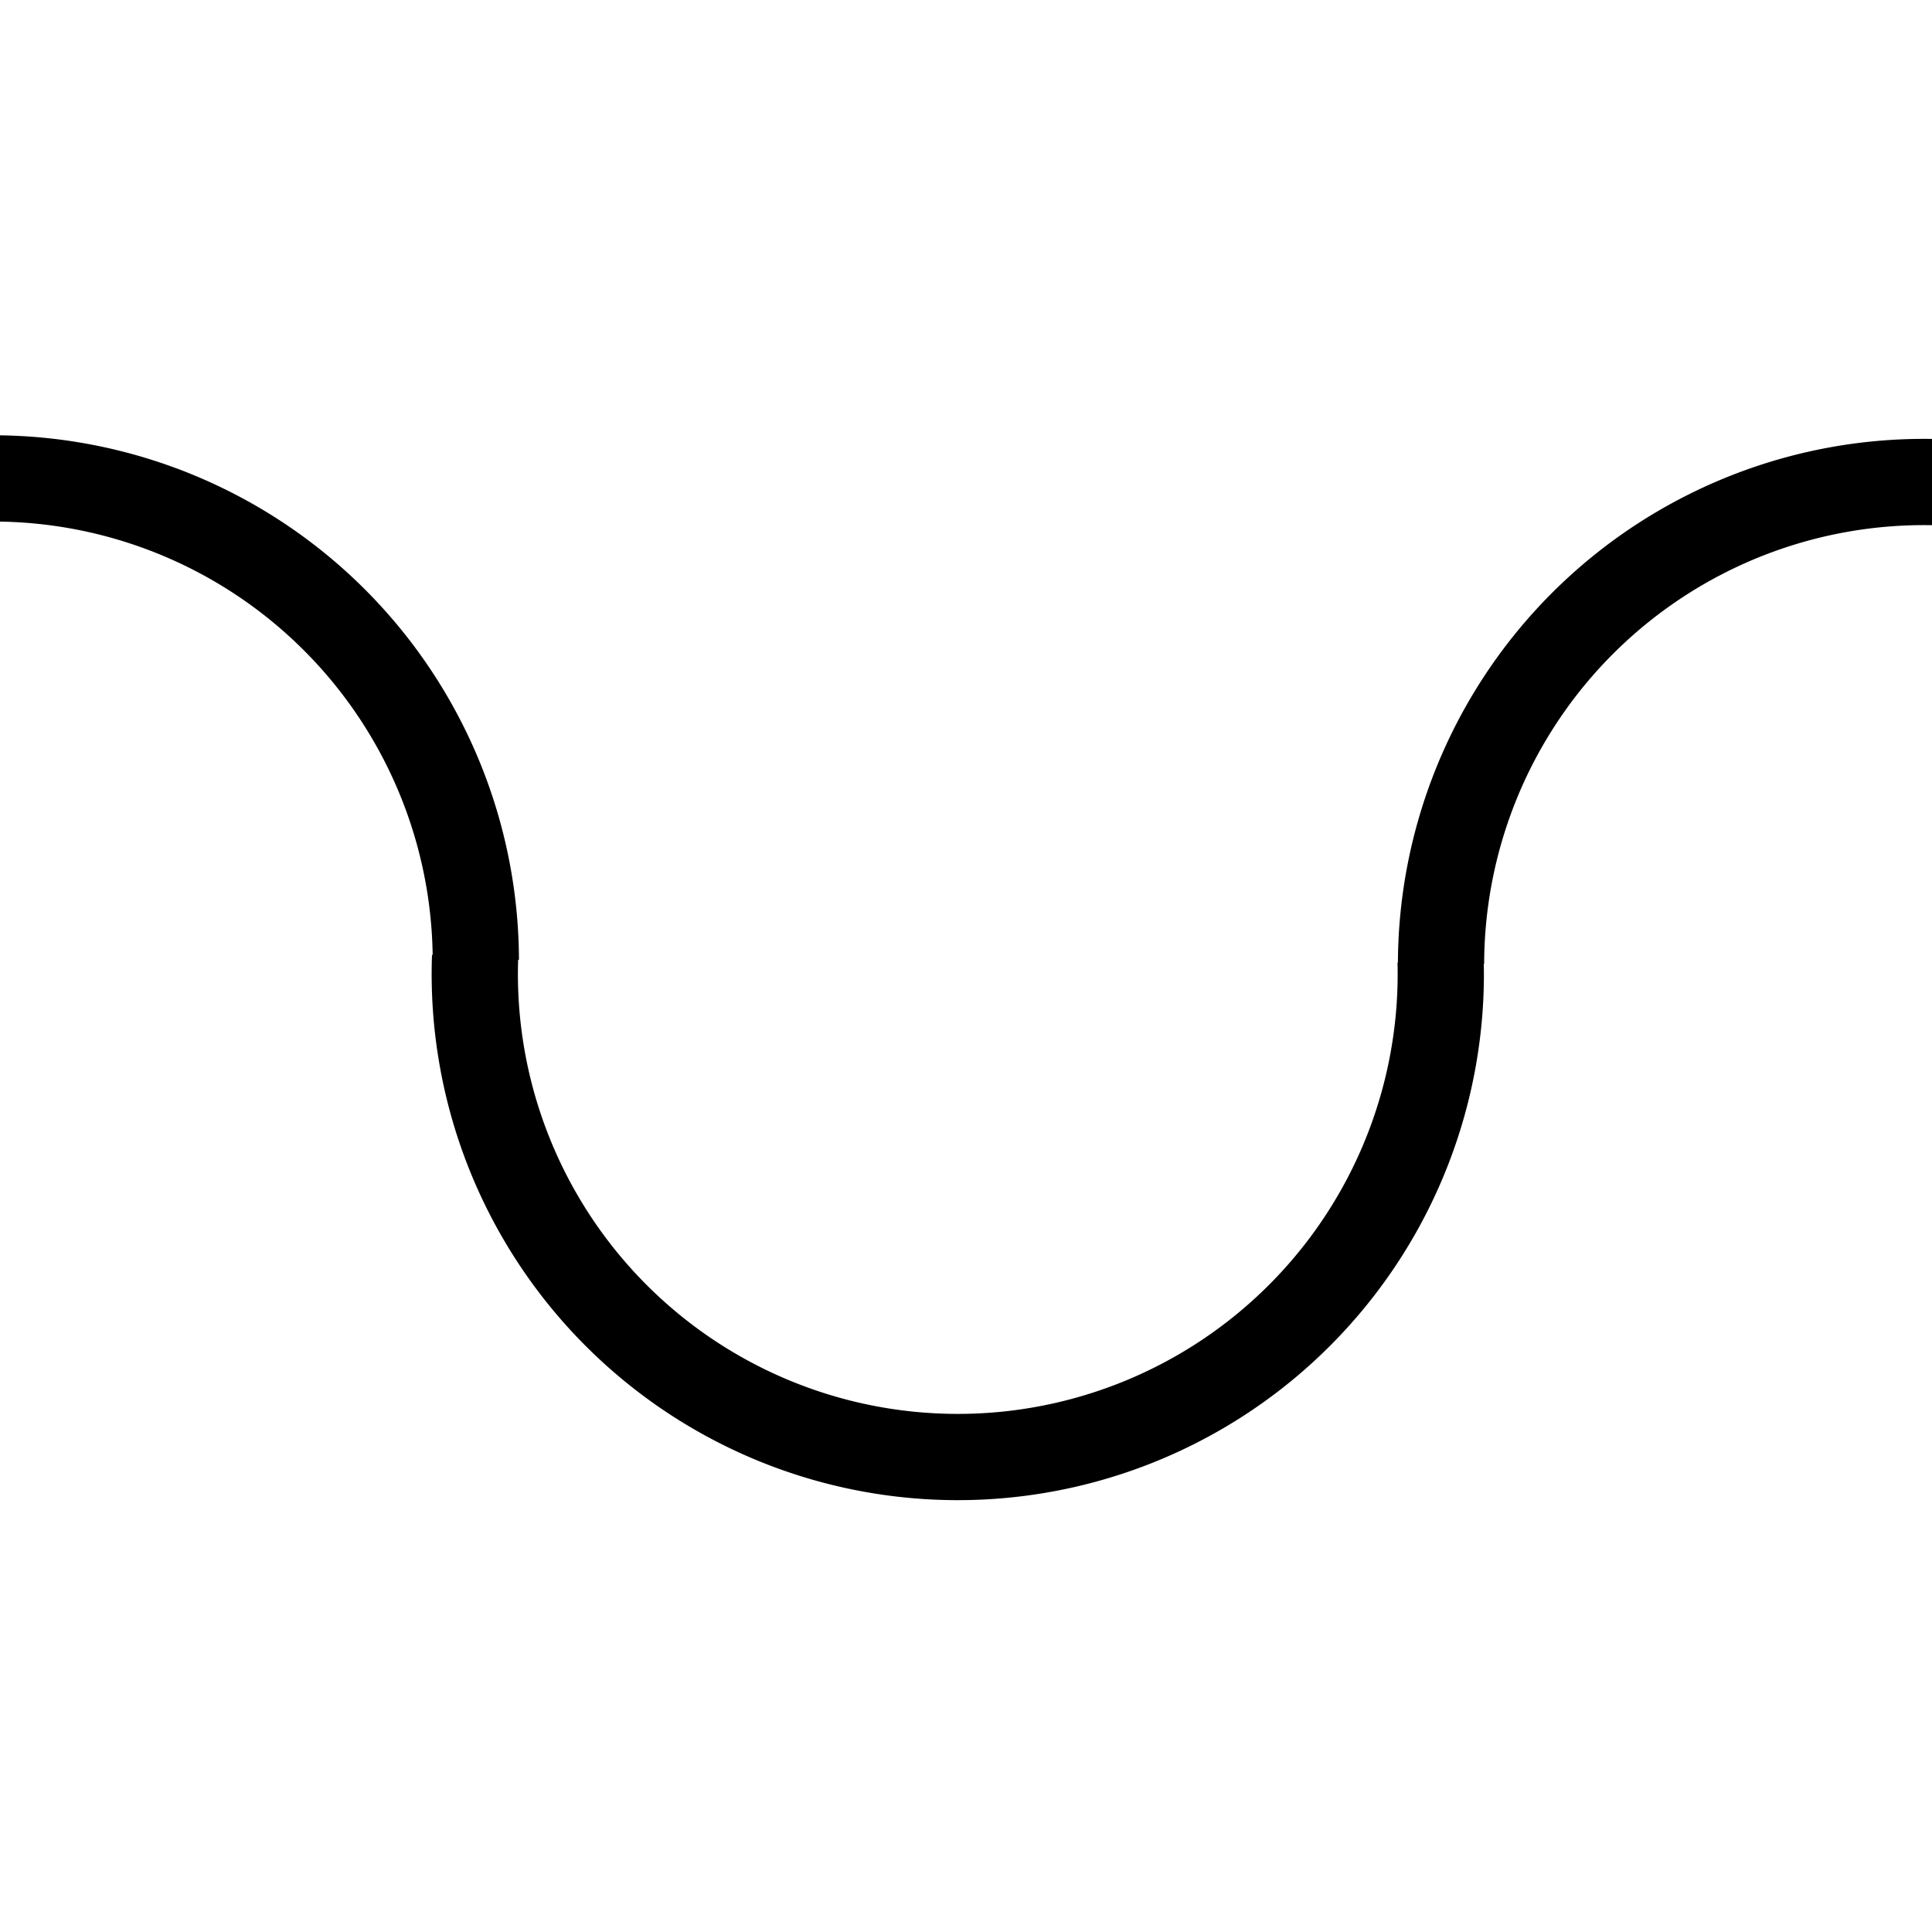 <?xml version="1.0" encoding="UTF-8" standalone="no"?>
<!-- Created with Inkscape (http://www.inkscape.org/) -->

<svg
   xmlns:dc="http://purl.org/dc/elements/1.1/"
   xmlns:cc="http://creativecommons.org/ns#"
   xmlns:rdf="http://www.w3.org/1999/02/22-rdf-syntax-ns#"
   xmlns:svg="http://www.w3.org/2000/svg"
   xmlns="http://www.w3.org/2000/svg"
   xmlns:sodipodi="http://sodipodi.sourceforge.net/DTD/sodipodi-0.dtd"
   xmlns:inkscape="http://www.inkscape.org/namespaces/inkscape"
   width="280"
   height="280"
   id="svg2"
   version="1.1"
   inkscape:version="0.48.5 r10040"
   sodipodi:docname="sineline.svg">
  <defs
     id="defs4" />
  <sodipodi:namedview
     id="base"
     pagecolor="#ffffff"
     bordercolor="#666666"
     borderopacity="1.0"
     inkscape:pageopacity="0.0"
     inkscape:pageshadow="2"
     inkscape:zoom="2.6718534"
     inkscape:cx="195.8658"
     inkscape:cy="142.6047"
     inkscape:document-units="px"
     inkscape:current-layer="layer1"
     showgrid="false"
     units="px"
     inkscape:window-width="1366"
     inkscape:window-height="716"
     inkscape:window-x="-8"
     inkscape:window-y="-8"
     inkscape:window-maximized="1" />
  <g
     inkscape:label="Layer 1"
     inkscape:groupmode="layer"
     id="layer1"
     transform="translate(0,-772.362)">
    <g
       id="g3006">
      <path
         sodipodi:open="true"
         sodipodi:end="9.4614328"
         sodipodi:start="6.2571108"
         transform="translate(-64.045,763.614)"
         d="M 272.831,148.099 A 70,70 0 1 1 132.901,147.359"
         sodipodi:ry="70"
         sodipodi:rx="70"
         sodipodi:cy="149.92438"
         sodipodi:cx="202.85445"
         id="path3030"
         style="fill:none;stroke:#000000;stroke-width:12.5;stroke-miterlimit:4;stroke-opacity:1;stroke-dasharray:none"
         sodipodi:type="arc" />
      <path
         sodipodi:open="true"
         sodipodi:end="3.1388026"
         sodipodi:start="1.5090275"
         transform="matrix(1,0,0,-1,192.002,1097.515)"
         d="M 91.151,255.165 A 69.989,69.989 0 0 1 16.843,185.504"
         sodipodi:ry="69.988869"
         sodipodi:rx="69.988869"
         sodipodi:cy="185.30917"
         sodipodi:cx="86.831108"
         id="path3804"
         style="fill:none;stroke:#000000;stroke-width:12.5;stroke-miterlimit:4;stroke-opacity:1;stroke-dasharray:none"
         sodipodi:type="arc" />
      <path
         sodipodi:open="true"
         sodipodi:end="3.1388026"
         sodipodi:start="1.5457067"
         transform="matrix(-1,0,0,-1,85.804,1096.996)"
         d="M 88.587,255.276 A 69.989,69.989 0 0 1 16.843,185.504"
         sodipodi:ry="69.988869"
         sodipodi:rx="69.988869"
         sodipodi:cy="185.30917"
         sodipodi:cx="86.831108"
         id="path3804-7"
         style="fill:none;stroke:#000000;stroke-width:12.5;stroke-miterlimit:4;stroke-opacity:1;stroke-dasharray:none"
         sodipodi:type="arc" />
    </g>
  </g>
</svg>
